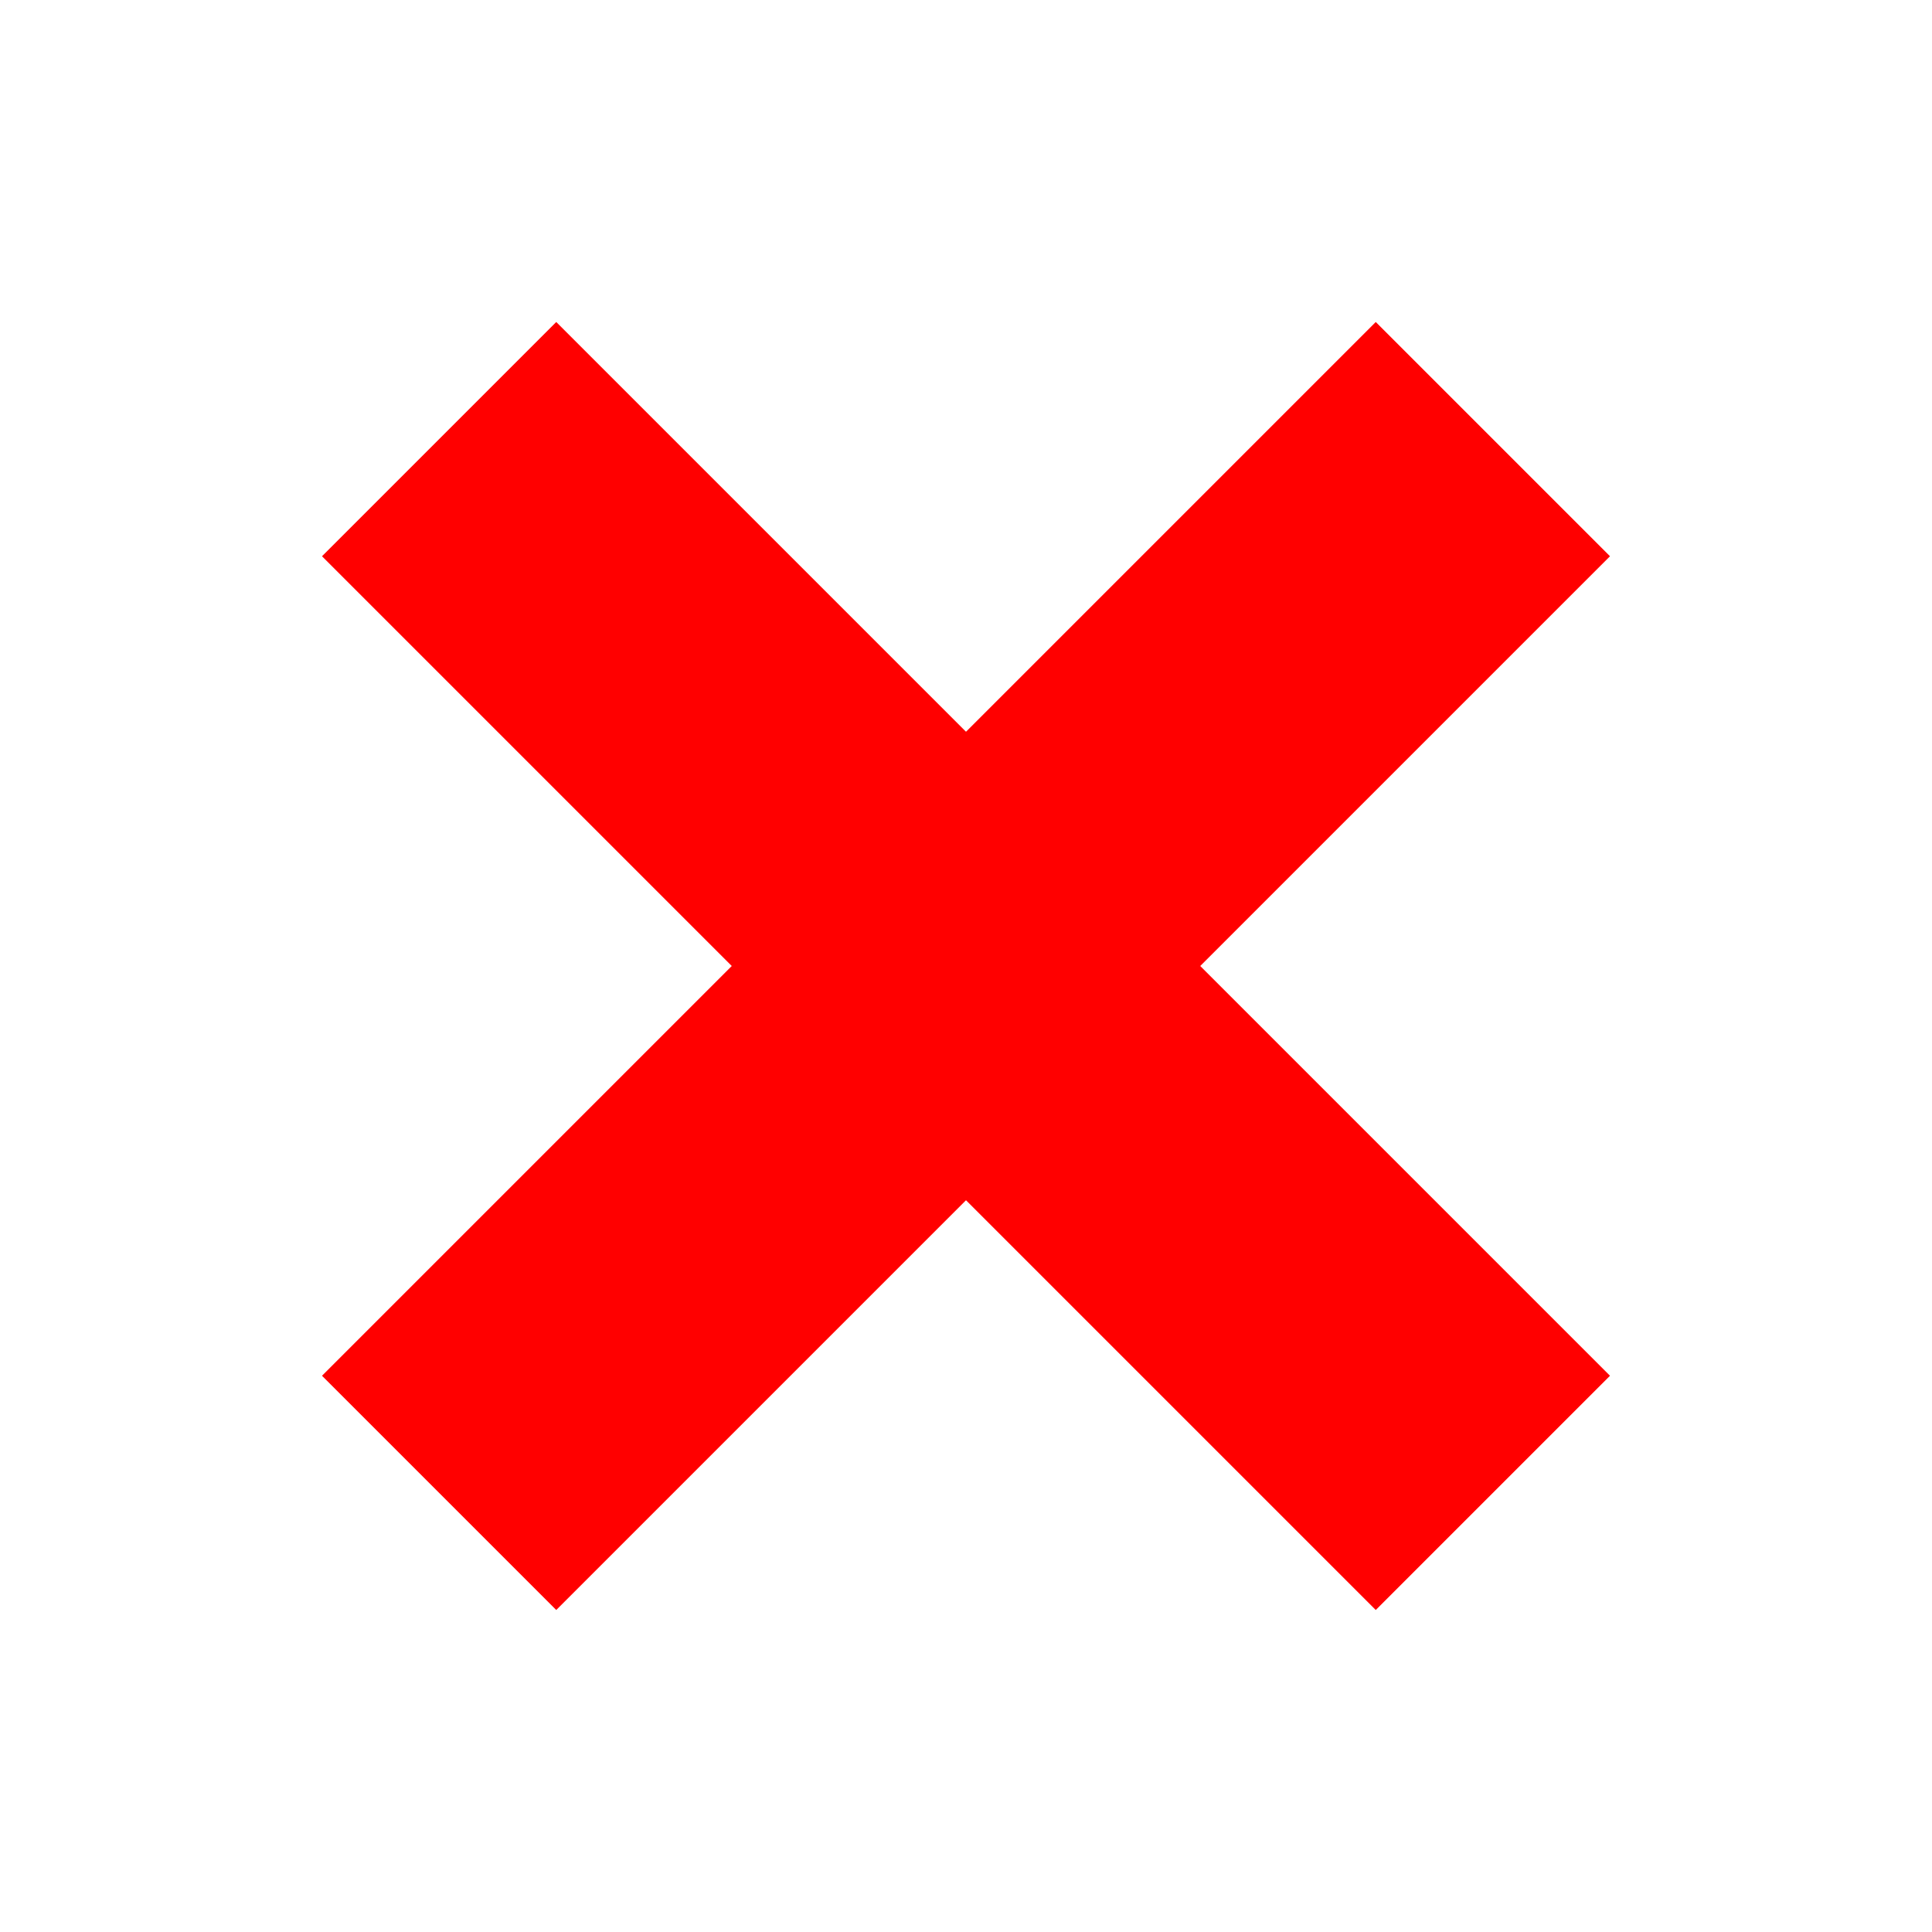 <svg xmlns="http://www.w3.org/2000/svg" width="1em" height="1em" viewBox="0 0 24 24"><path fill="red" d="M20 6.91L17.09 4L12 9.09L6.91 4L4 6.91L9.09 12L4 17.09L6.91 20L12 14.91L17.09 20L20 17.09L14.91 12L20 6.91Z"/></svg>